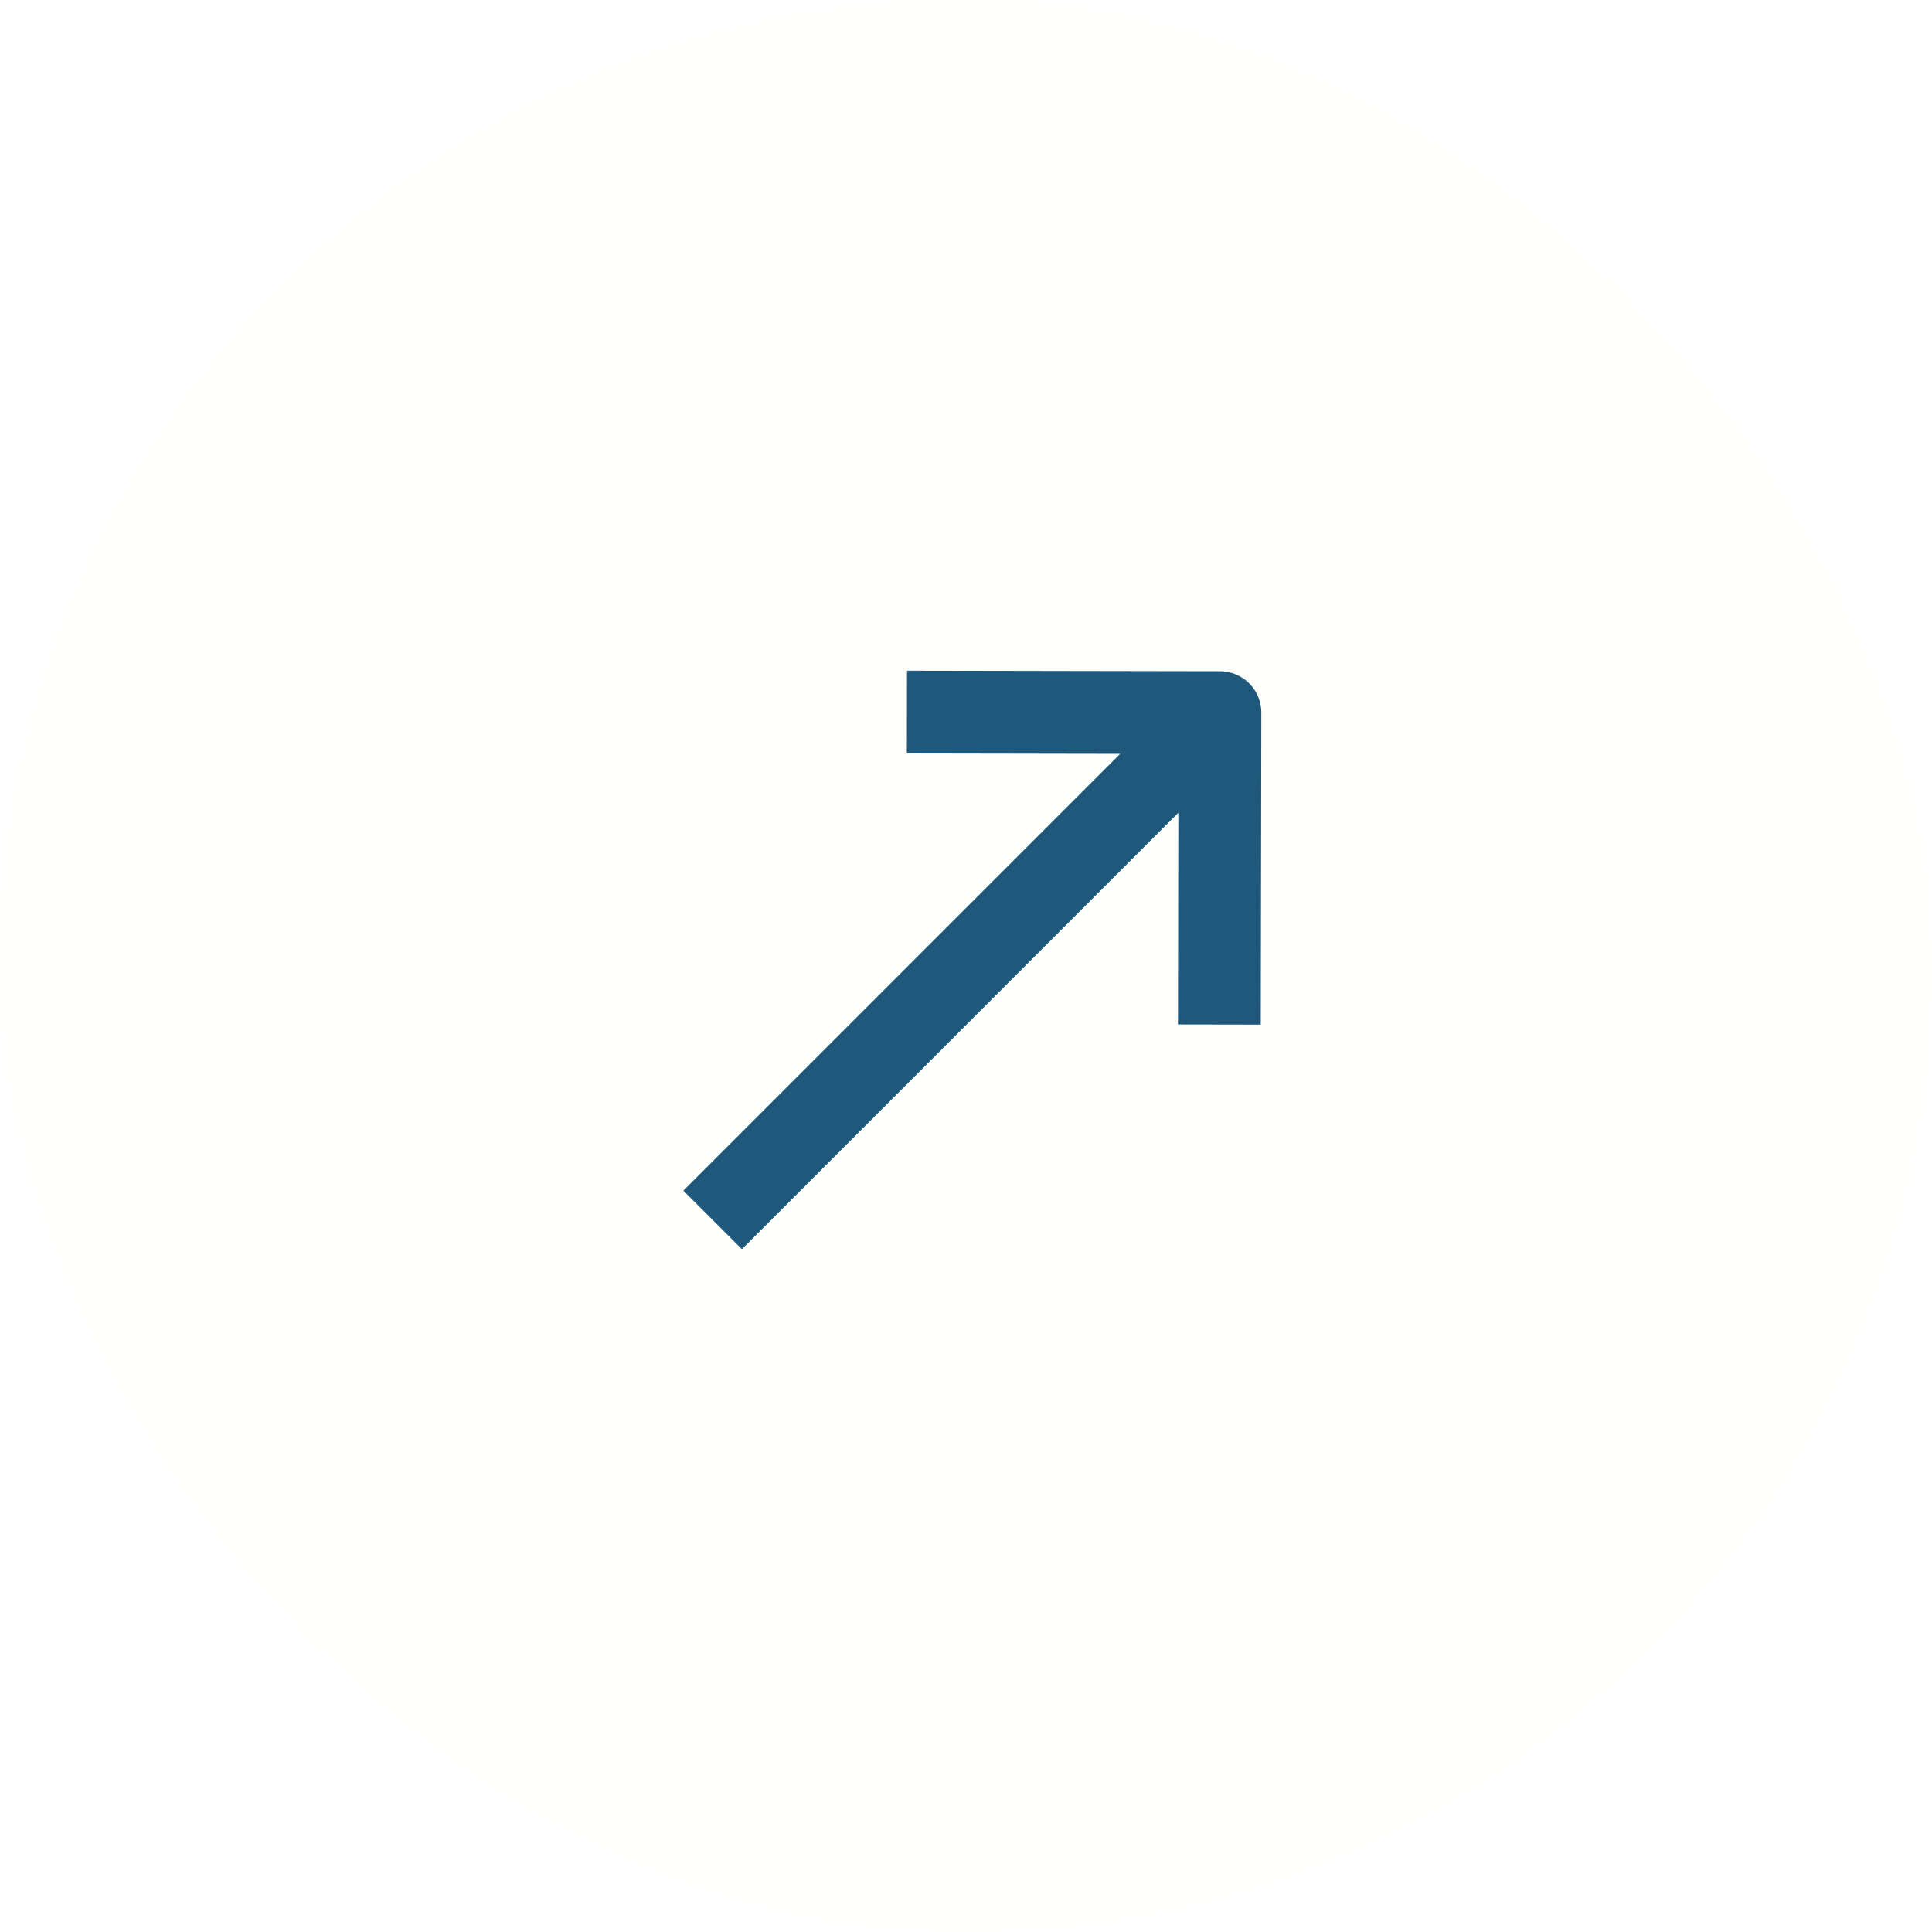 <svg width="35" height="35" viewBox="0 0 35 35" fill="none" xmlns="http://www.w3.org/2000/svg" xmlns:xlink="http://www.w3.org/1999/xlink">
	<desc>
			Created with Pixso.
	</desc>
	<defs>
		<filter id="filter_41_116_dd" x="0" y="0" width="35" height="35" filterUnits="userSpaceOnUse" color-interpolation-filters="sRGB">
			<feFlood flood-opacity="0" result="BackgroundImageFix"/>
			<feGaussianBlur in="BackgroundImage" stdDeviation="10"/>
			<feComposite in2="SourceAlpha" operator="in" result="effect_backgroundBlur_1"/>
			<feBlend mode="normal" in="SourceGraphic" in2="effect_backgroundBlur_1" result="shape"/>
		</filter>
	</defs>
	<g filter="url(#filter_41_116_dd)">
		<rect id="Arrow" rx="17.5" width="35" height="35" fill="#FFFFFC" fill-opacity="1"/>
		<path id="Vector" d="M22.09 18.56L22.1 12.91L16.43 12.9M22.1 12.91L12.91 22.1" stroke="#1F587A" stroke-opacity="1" stroke-width="1.5" stroke-linejoin="round"/>
	</g>
</svg>
